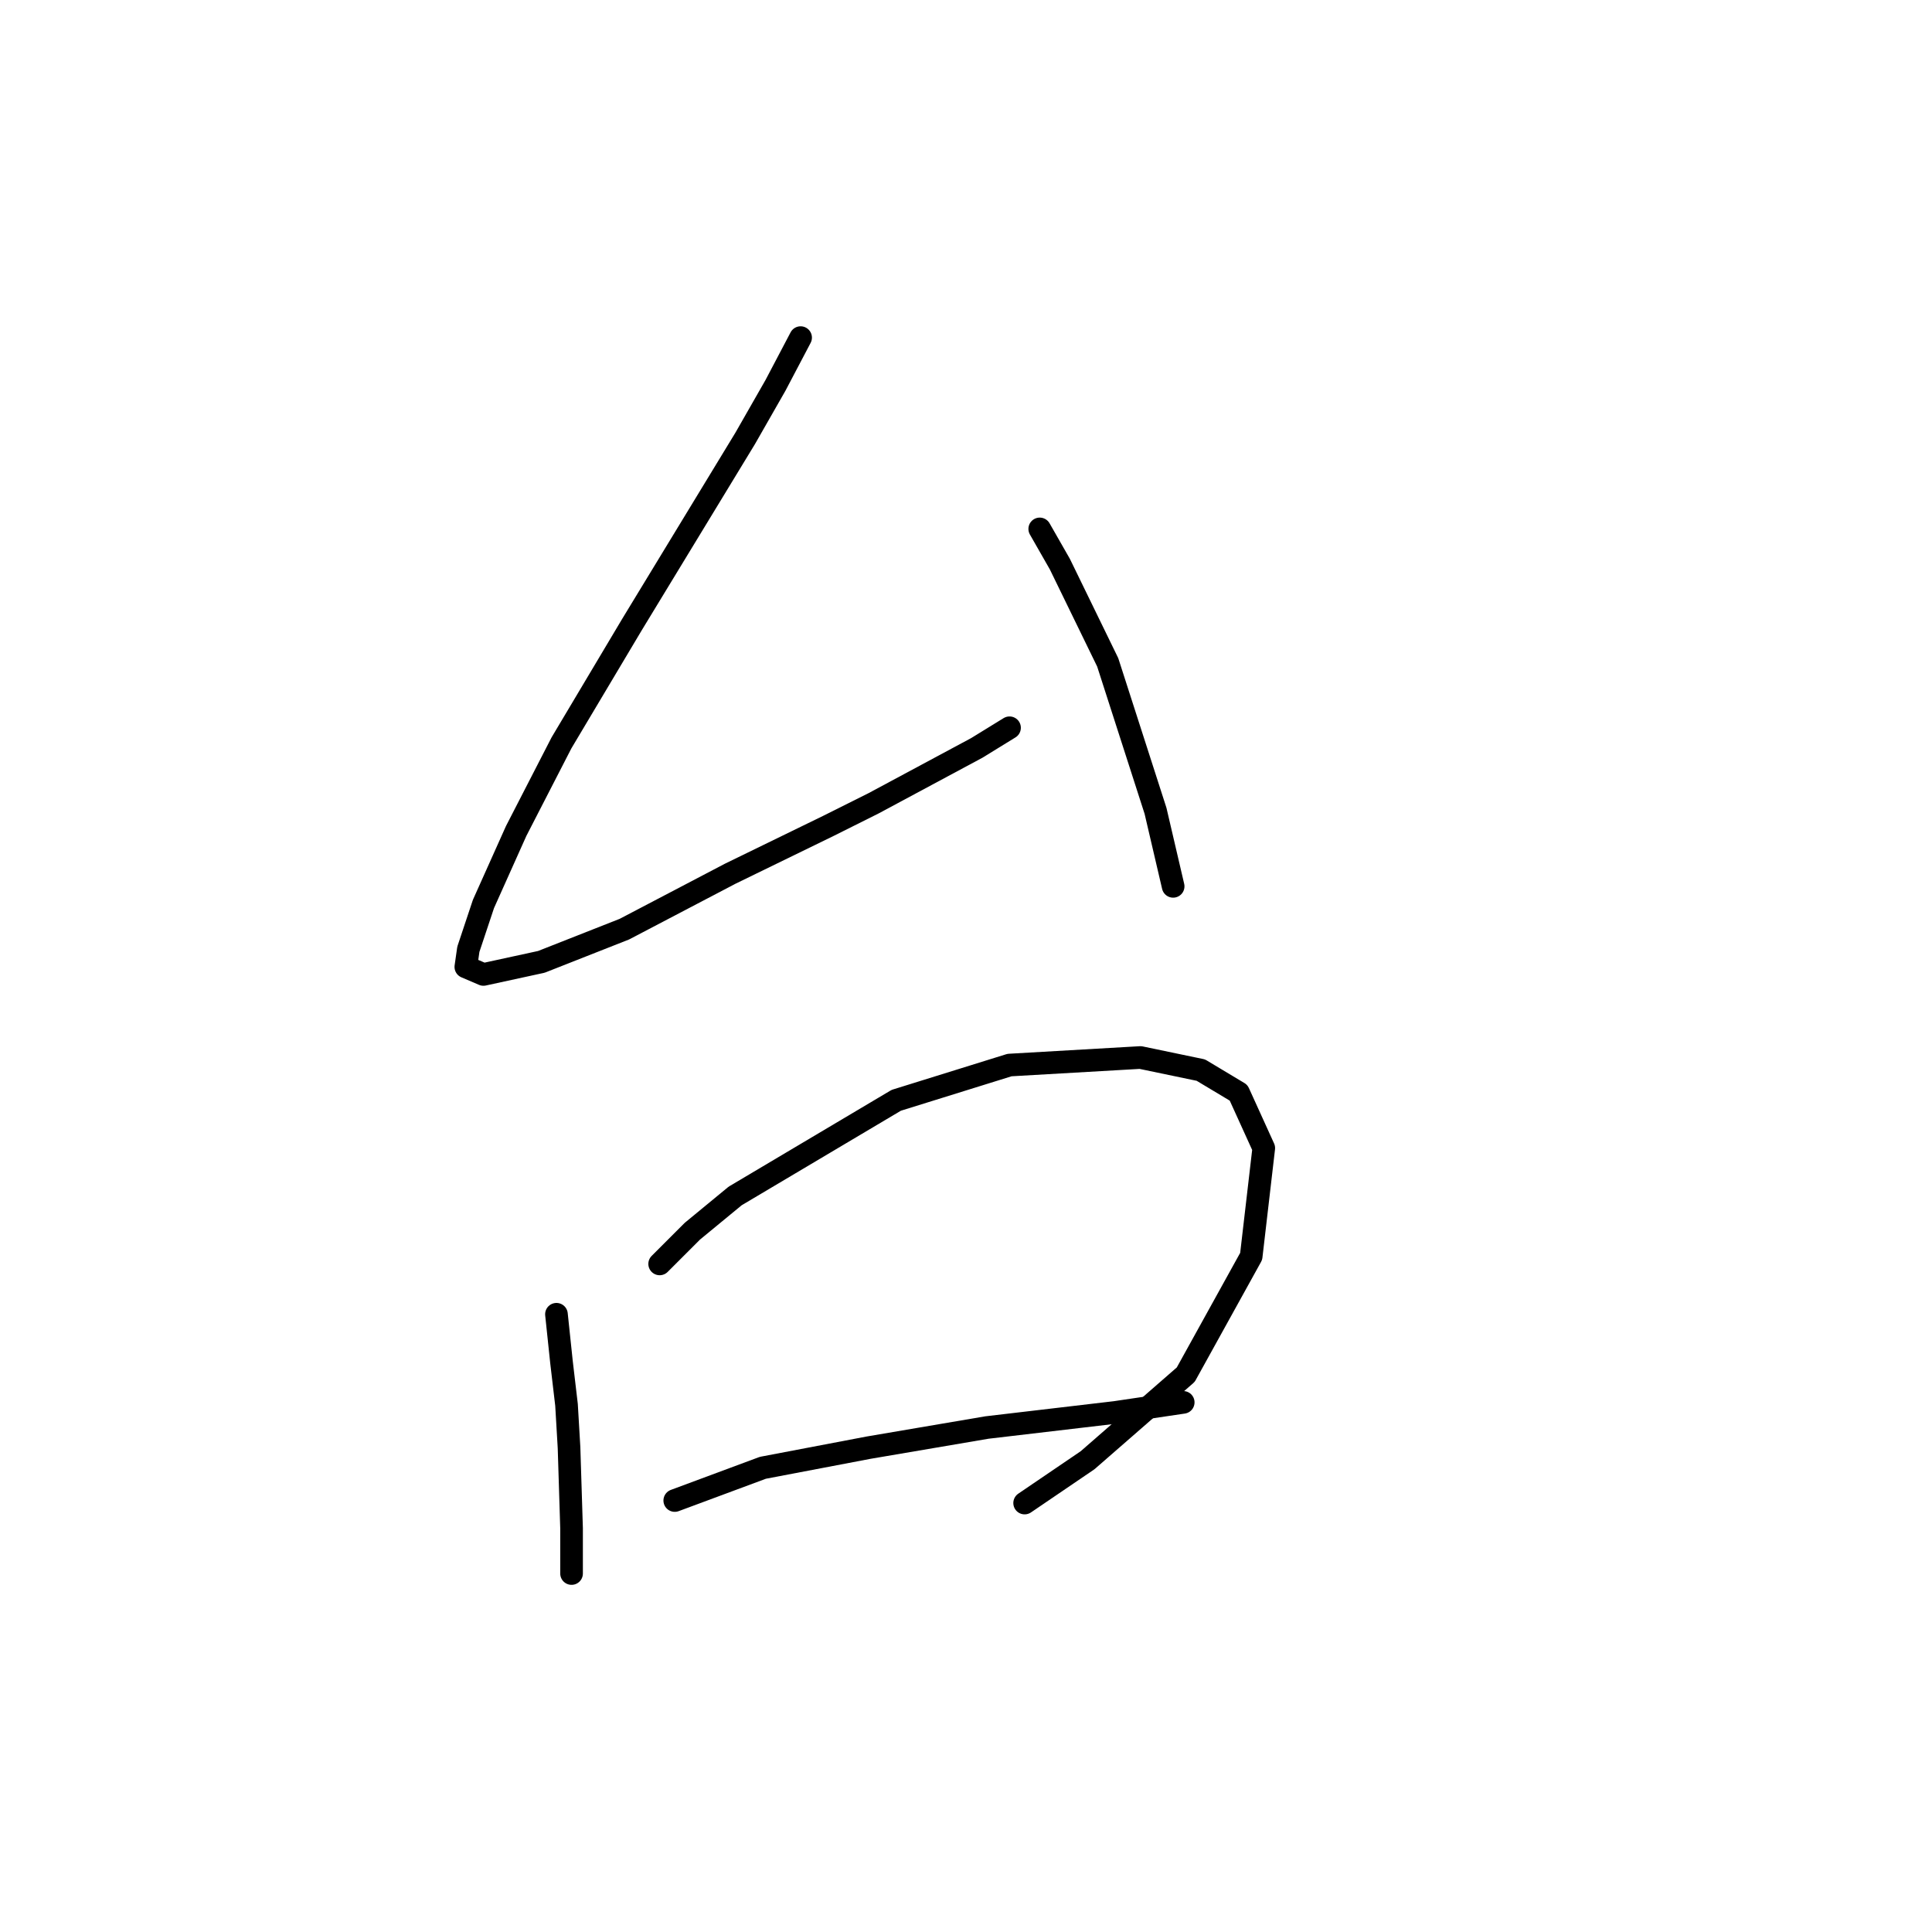 <?xml version="1.0" standalone="no"?>
    <svg width="256" height="256" xmlns="http://www.w3.org/2000/svg" version="1.1">
    <polyline stroke="black" stroke-width="3" stroke-linecap="round" fill="transparent" stroke-linejoin="round" points="106.085 44.736 102.75 51.073 98.748 58.077 83.739 82.758 74.4 98.434 68.396 110.108 64.06 119.78 62.059 125.784 61.726 128.119 64.06 129.119 71.732 127.452 82.738 123.116 96.746 115.778 109.754 109.441 115.758 106.439 129.432 99.102 133.768 96.433 133.768 96.433 " />
        <polyline stroke="black" stroke-width="3" stroke-linecap="round" fill="transparent" stroke-linejoin="round" points="137.771 70.084 140.439 74.754 146.776 87.761 153.113 107.44 155.448 117.446 155.448 117.446 " />
        <polyline stroke="black" stroke-width="3" stroke-linecap="round" fill="transparent" stroke-linejoin="round" points="73.733 174.146 74.4 180.483 75.067 186.153 75.4 191.823 75.734 202.496 75.734 208.5 75.734 208.5 " />
        <polyline stroke="black" stroke-width="3" stroke-linecap="round" fill="transparent" stroke-linejoin="round" points="87.408 167.475 91.743 163.14 97.414 158.47 118.759 145.796 133.768 141.126 151.112 140.126 159.117 141.794 164.12 144.795 167.455 152.133 165.787 166.475 157.116 182.151 144.108 193.491 135.77 199.161 135.77 199.161 " />
        <polyline stroke="black" stroke-width="3" stroke-linecap="round" fill="transparent" stroke-linejoin="round" points="89.409 198.827 101.082 194.491 115.091 191.823 130.767 189.155 147.777 187.154 156.782 185.82 156.782 185.82 " />
        </svg>